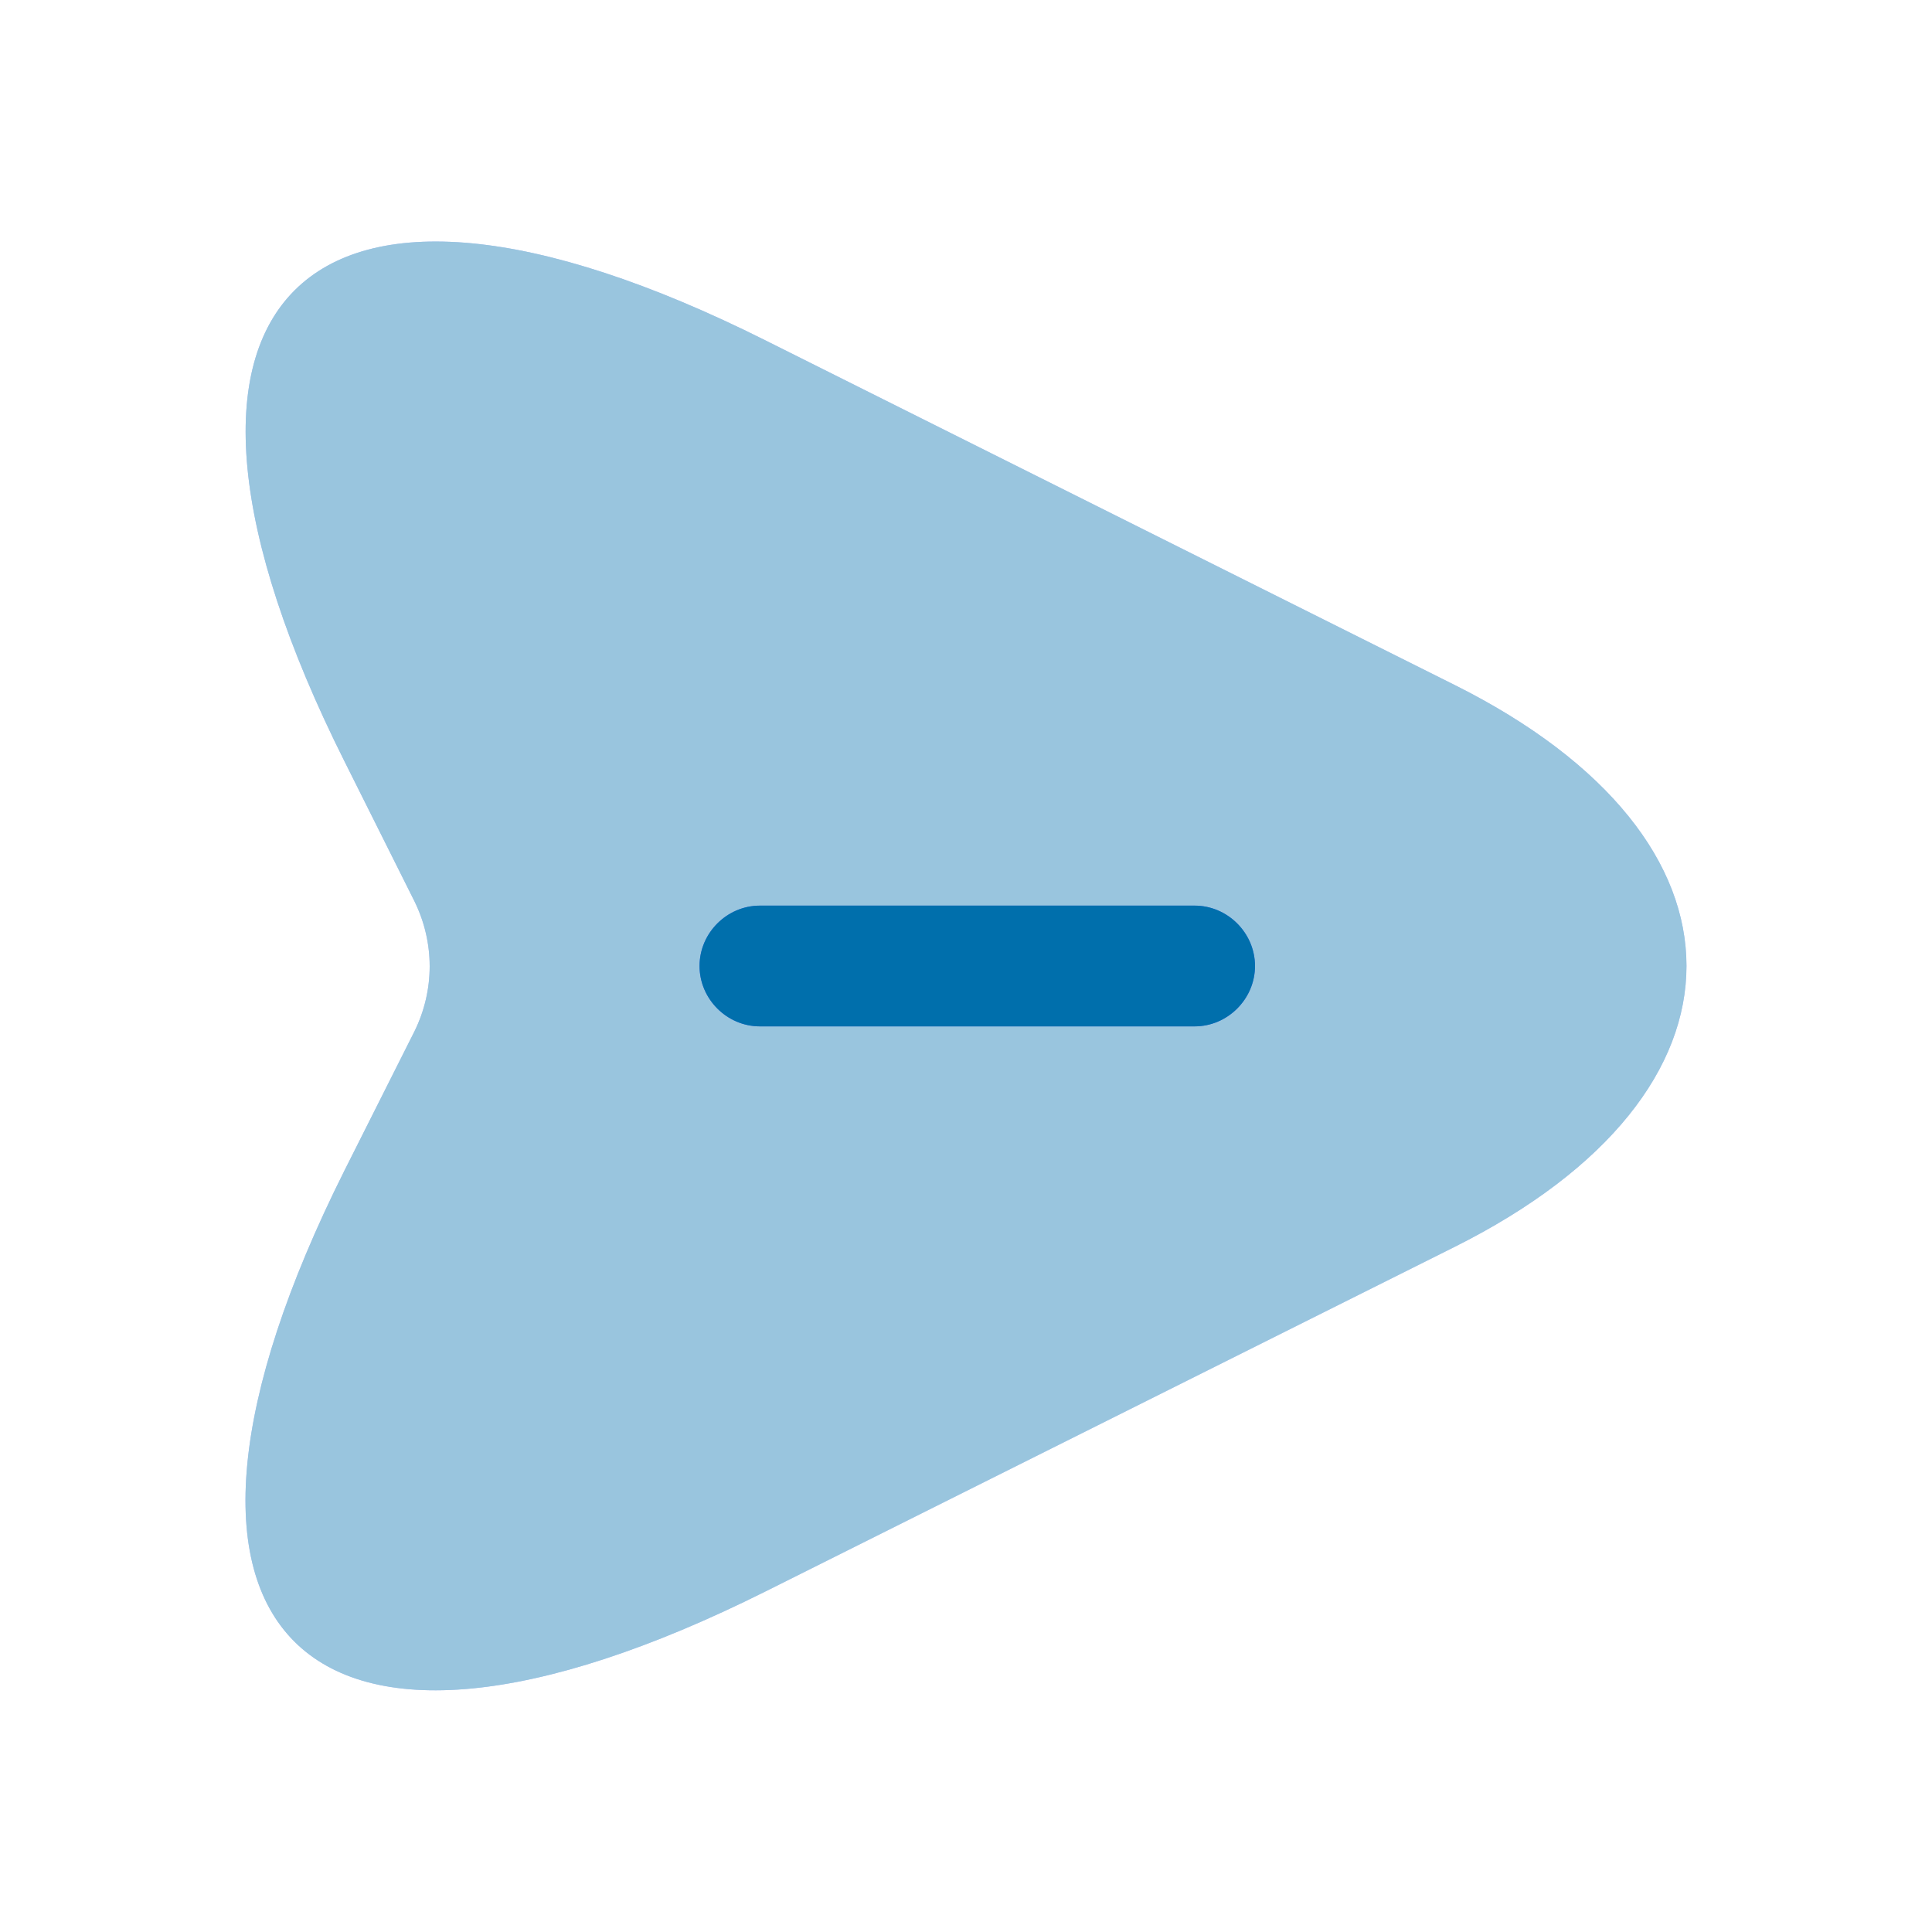 <svg width="24" height="24" viewBox="0 0 24 24" fill="none" xmlns="http://www.w3.org/2000/svg">
<g opacity="0.4">
<path d="M9.51 4.229L18.07 8.509C21.91 10.429 21.91 13.569 18.07 15.489L9.51 19.769C3.75 22.649 1.4 20.289 4.28 14.539L5.15 12.809C5.4 12.299 5.4 11.709 5.15 11.199L4.28 9.459C1.4 3.709 3.76 1.349 9.51 4.229Z" fill="#466BF0"/>
<path d="M9.51 4.229L18.07 8.509C21.91 10.429 21.91 13.569 18.07 15.489L9.51 19.769C3.75 22.649 1.4 20.289 4.28 14.539L5.15 12.809C5.4 12.299 5.4 11.709 5.15 11.199L4.28 9.459C1.4 3.709 3.76 1.349 9.51 4.229Z" fill="#006FAC"/>
</g>
<path d="M14.84 12.75H9.44C9.03 12.75 8.69 12.41 8.69 12C8.69 11.59 9.03 11.25 9.44 11.25H14.84C15.25 11.25 15.59 11.59 15.59 12C15.59 12.41 15.25 12.75 14.84 12.75Z" fill="#466BF0"/>
<path d="M14.84 12.75H9.44C9.03 12.75 8.69 12.41 8.69 12C8.69 11.59 9.03 11.25 9.44 11.25H14.84C15.25 11.25 15.59 11.59 15.59 12C15.59 12.41 15.25 12.75 14.84 12.75Z" fill="#006FAC"/>
</svg>
